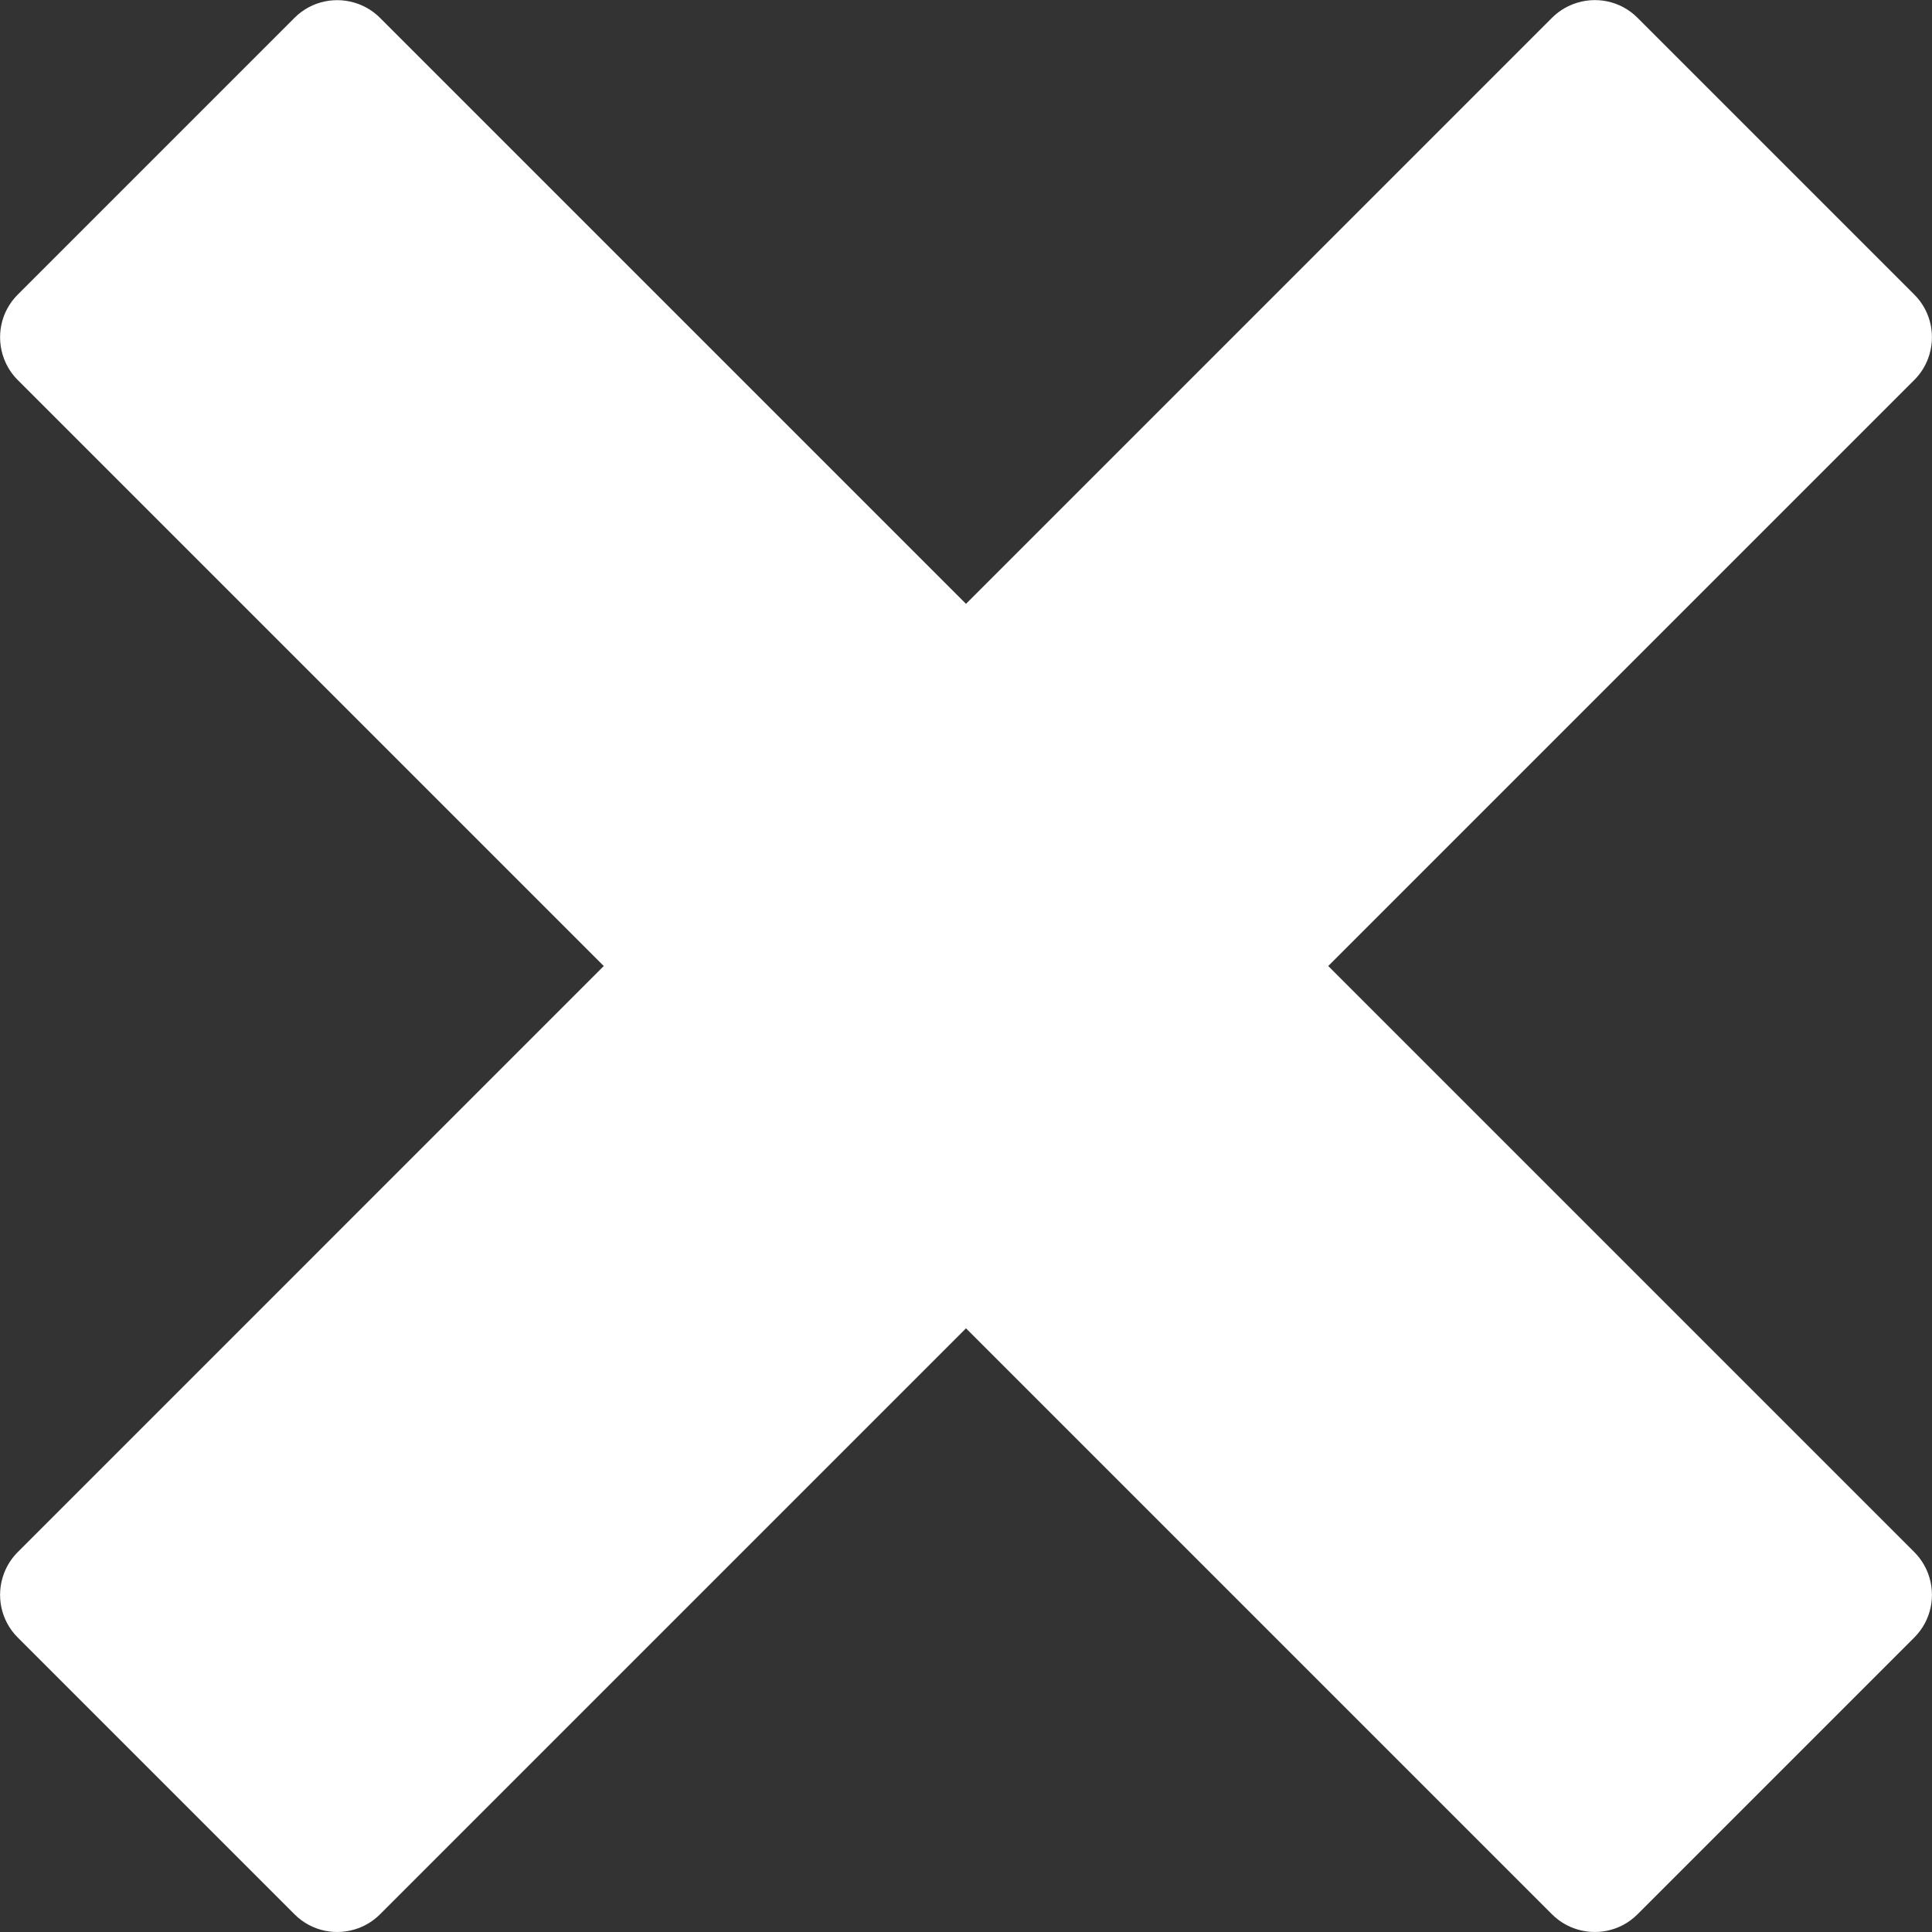 <svg
          class="svg-icon"
          style="
            width: 5em;
            height: 5em;
            vertical-align: middle;
            fill: white;
            overflow: hidden;
          "
          viewBox="0 0 1024 1024"
          version="1.1"
          xmlns="http://www.w3.org/2000/svg"
        >
          <rect x="0" y="0" width="1024" height="1024" fill="#333333" stroke="none"/>
          <path
            d="M1014.643 822.632c0 0 0 0-0.02 0l-310.63-310.63 310.63-310.63c0 0 0 0 0.02 0 3.338-3.338 5.755-7.25 7.311-11.407 4.239-11.366 1.823-24.678-7.332-33.832l-146.734-146.734c-9.154-9.154-22.445-11.571-33.832-7.311-4.157 1.556-8.069 3.973-11.427 7.311 0 0 0 0 0 0l-310.63 310.65-310.63-310.63c0 0 0 0 0 0-3.338-3.338-7.25-5.755-11.407-7.311-11.386-4.239-24.678-1.823-33.832 7.311l-146.734 146.734c-9.154 9.154-11.571 22.445-7.332 33.832 1.556 4.157 3.973 8.069 7.311 11.407 0 0 0 0 0 0l310.63 310.63-310.63 310.65c0 0 0 0 0 0-3.338 3.338-5.755 7.25-7.311 11.407-4.239 11.366-1.823 24.678 7.332 33.832l146.734 146.734c9.154 9.154 22.445 11.571 33.832 7.332 4.157-1.556 8.069-3.973 11.407-7.311 0 0 0 0 0 0l310.63-310.63 310.63 310.63c0 0 0 0 0.02 0 3.338 3.338 7.25 5.755 11.407 7.311 11.386 4.239 24.678 1.823 33.832-7.332l146.734-146.734c9.154-9.154 11.571-22.445 7.332-33.832-1.556-4.157-3.973-8.069-7.311-11.407z"
          />
        </svg>